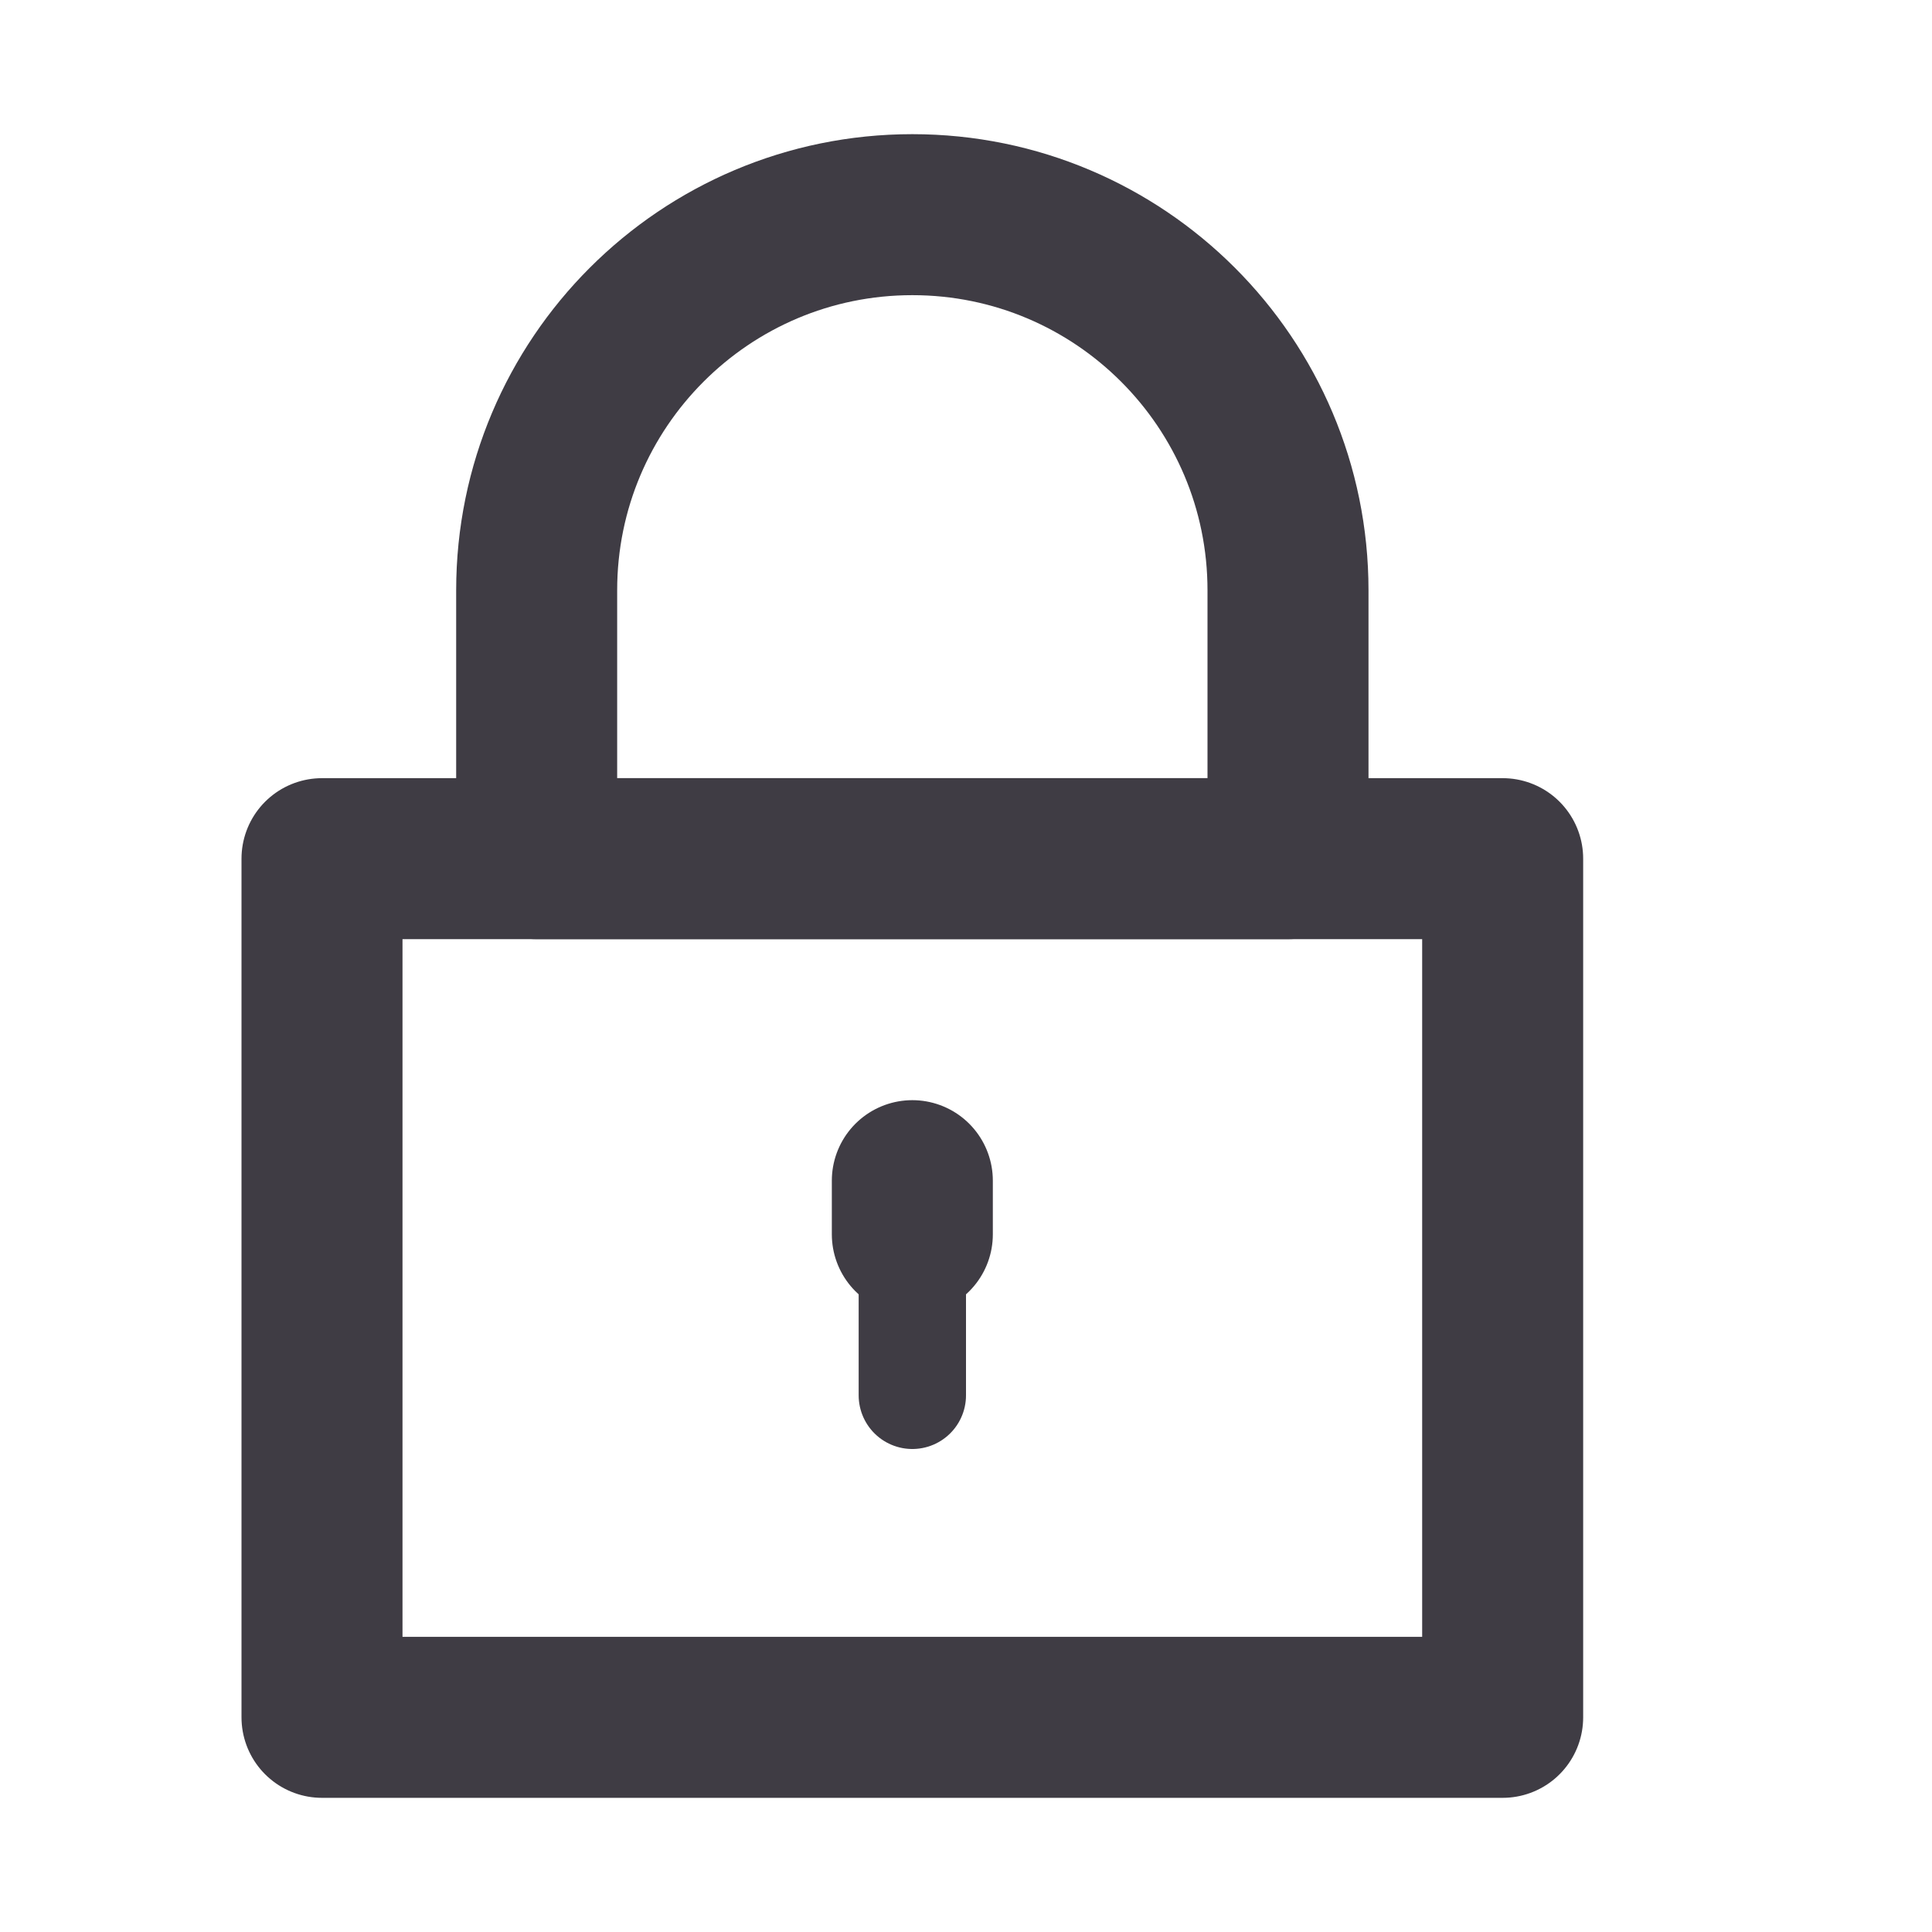 <svg width="18" height="18" viewBox="0 0 18 18" fill="none" xmlns="http://www.w3.org/2000/svg">
<path d="M3 16V8H14V16H3Z" stroke="#3F3C44" stroke-width="1.5" stroke-linecap="round" stroke-linejoin="round"/>
<path d="M5 8V5.5C5 3.567 6.567 2 8.5 2C10.433 2 12 3.567 12 5.5V8H5Z" stroke="#3F3C44" stroke-width="1.5" stroke-linecap="round" stroke-linejoin="round"/>
<path d="M8.5 12V13" stroke="#3F3C44" stroke-linecap="round" stroke-linejoin="round"/>
<path d="M8.5 11V11.5" stroke="#3F3C44" stroke-width="1.5" stroke-linecap="round" stroke-linejoin="round"/>
</svg>

